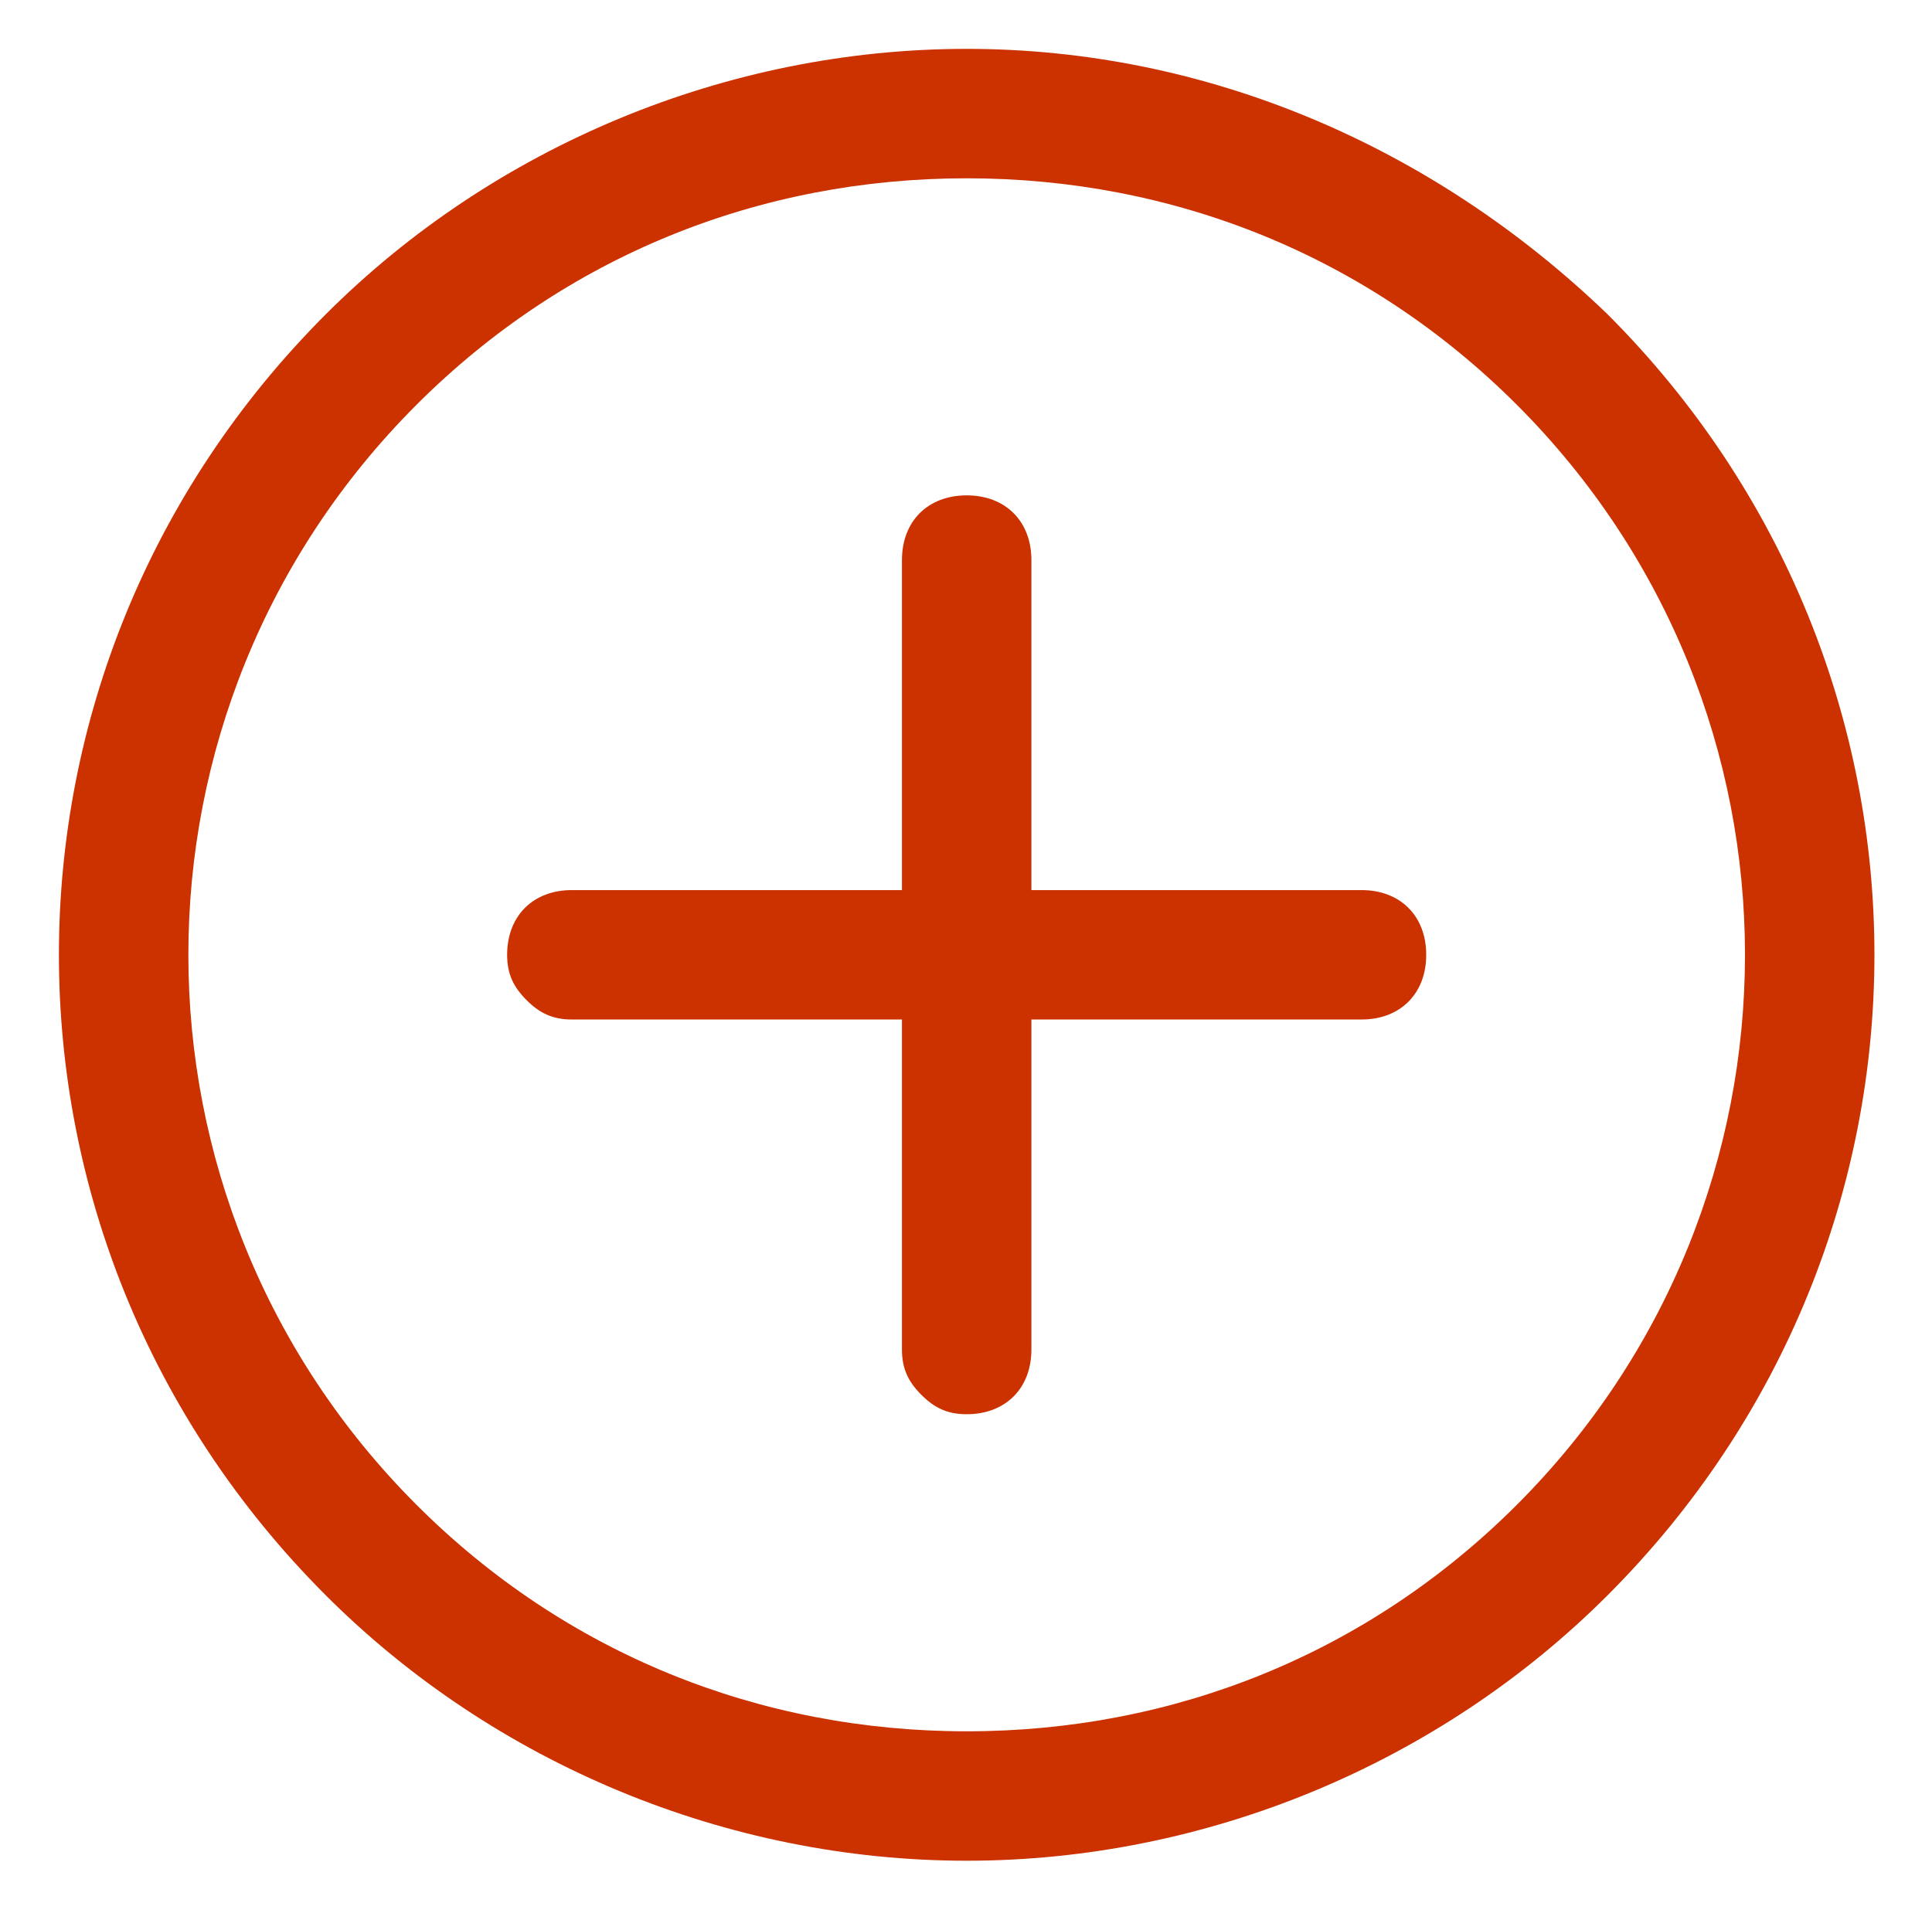 <?xml version="1.0" standalone="no"?><!DOCTYPE svg PUBLIC "-//W3C//DTD SVG 1.1//EN" "http://www.w3.org/Graphics/SVG/1.1/DTD/svg11.dtd"><svg t="1732438561935" class="icon" viewBox="0 0 1025 1024" version="1.1" xmlns="http://www.w3.org/2000/svg" p-id="2214" xmlns:xlink="http://www.w3.org/1999/xlink" width="25.024" height="25"><path d="M852.812 166.713c-92.715-89.28-212.9-140.789-339.954-140.789s-250.672 51.509-339.953 140.79c-188.863 188.862-188.863 491.043 0 679.906 89.28 89.28 212.9 140.789 339.953 140.789S763.531 935.9 852.812 846.62c188.863-188.863 188.863-491.044 0-679.907m-48.074 631.833c-78.98 78.979-181.996 120.185-291.88 120.185s-212.9-41.206-291.879-120.185c-161.392-161.392-161.392-422.367 0-583.759 78.98-78.979 181.996-120.185 291.88-120.185s212.9 41.206 291.879 120.185c161.392 161.392 161.392 422.367 0 583.759" fill="#CC3100" p-id="2215"></path><path d="M547.197 472.328V297.2c0-20.603-13.735-34.338-34.339-34.338S478.52 276.597 478.52 297.2v175.128H303.392c-20.603 0-34.339 13.735-34.339 34.339 0 10.301 3.434 17.169 10.302 24.037s13.736 10.301 24.037 10.301H478.52v175.128c0 10.302 3.434 17.17 10.301 24.037 6.868 6.868 13.736 10.302 24.037 10.302 20.604 0 34.34-13.736 34.34-34.34V541.006h175.127c20.603 0 34.338-13.735 34.338-34.338s-13.735-34.34-34.338-34.34H547.197z" fill="#CC3100" p-id="2216"></path></svg>